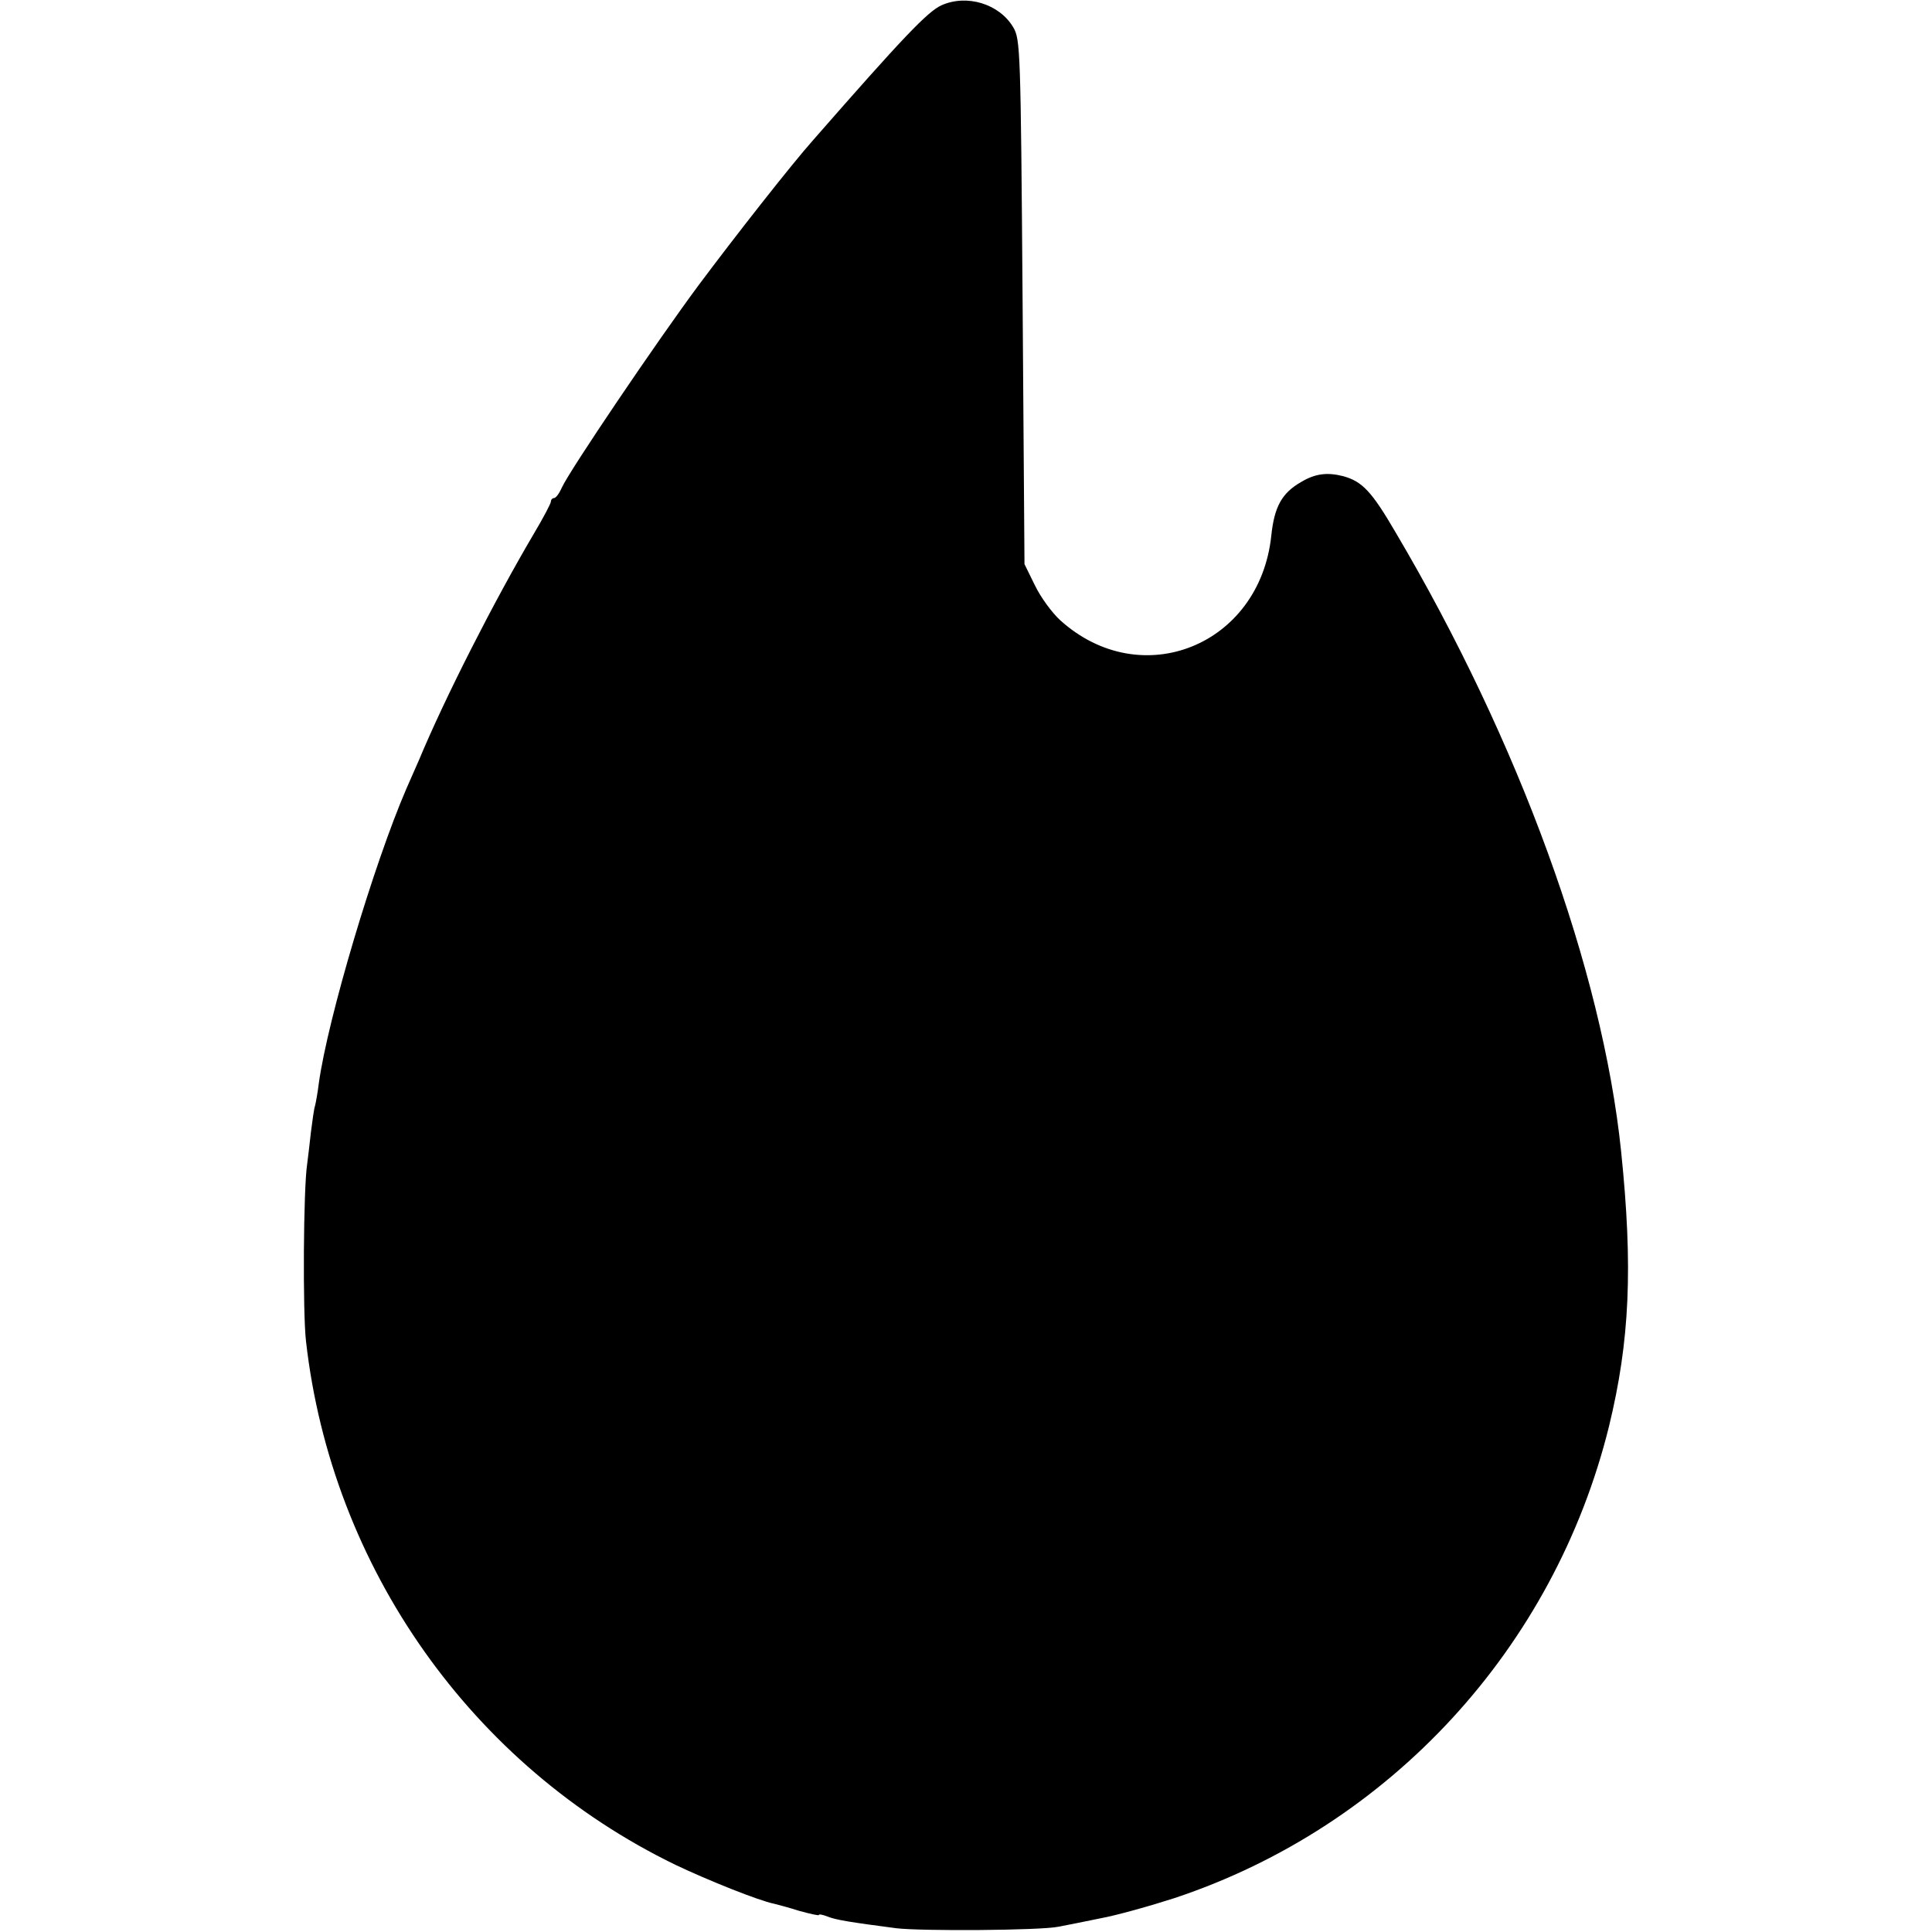 <?xml version="1.0" standalone="no"?>
<!DOCTYPE svg PUBLIC "-//W3C//DTD SVG 20010904//EN"
 "http://www.w3.org/TR/2001/REC-SVG-20010904/DTD/svg10.dtd">
<svg version="1.0" xmlns="http://www.w3.org/2000/svg"
 width="512pt" height="512pt" viewBox="0 0 512 512"
 preserveAspectRatio="xMidYMid meet">
<g transform="translate(0,512) scale(0.1,-0.1)"
fill="#000000" stroke="none">
<path d="M2495 5106 c-37 -17 -101 -84 -339 -356 -58 -65 -210 -259 -304 -385
-110 -148 -342 -491 -363 -537 -7 -16 -16 -28 -21 -28 -4 0 -8 -4 -8 -9 0 -5
-20 -43 -45 -85 -105 -178 -235 -433 -305 -601 -5 -11 -20 -45 -33 -75 -86
-199 -208 -608 -232 -780 -3 -25 -8 -52 -10 -60 -3 -8 -7 -40 -11 -70 -3 -30
-8 -68 -10 -85 -10 -64 -12 -394 -3 -470 68 -599 439 -1125 979 -1387 86 -41
221 -95 261 -103 8 -2 39 -10 67 -19 29 -8 52 -13 52 -11 0 3 10 1 23 -4 22
-9 60 -15 182 -31 66 -8 383 -6 430 4 17 3 66 13 110 22 44 8 133 33 198 54
571 190 1006 663 1151 1250 55 226 64 421 32 730 -50 480 -270 1085 -598 1640
-63 108 -88 134 -138 148 -43 11 -75 7 -113 -16 -50 -29 -70 -65 -78 -142 -31
-291 -345 -417 -559 -224 -22 20 -52 61 -67 92 l-28 57 -5 695 c-5 672 -6 696
-25 728 -37 62 -123 88 -190 58z"/>
</g>
</svg>
